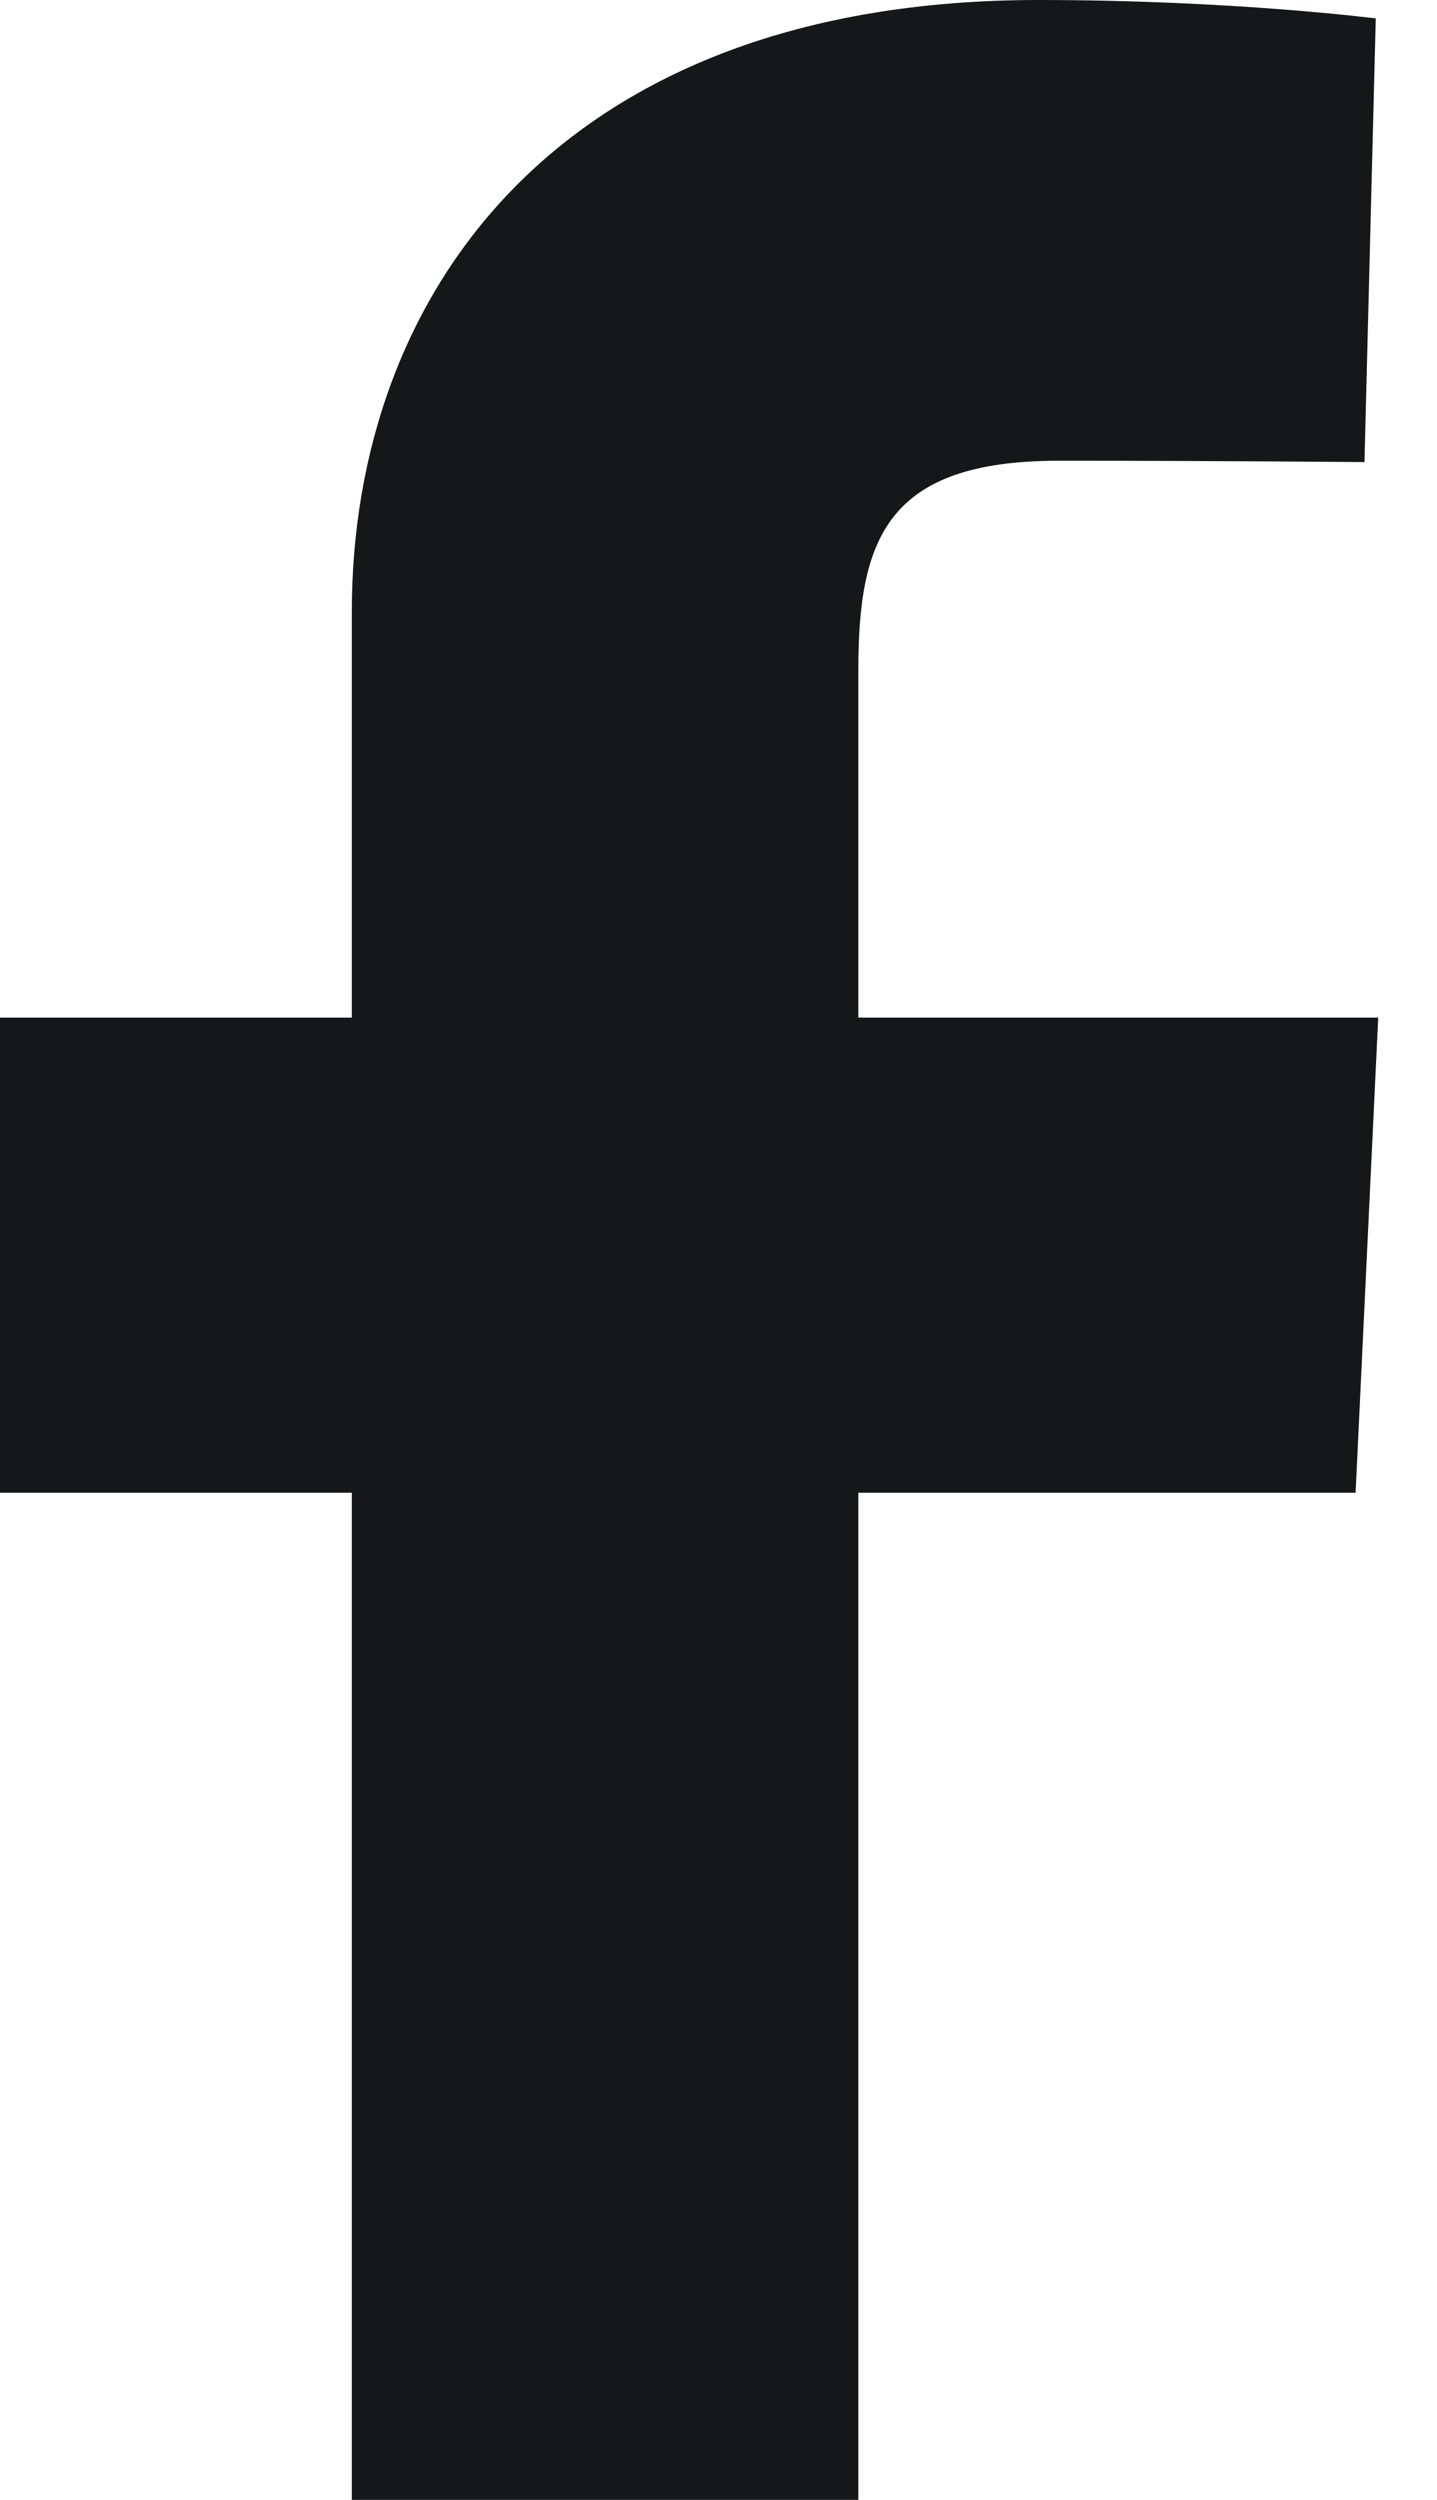 <svg width="23" height="40" viewBox="0 0 23 40" fill="none" xmlns="http://www.w3.org/2000/svg">
<path d="M5.631 45V23.885H0V16.282H5.631V9.789C5.631 4.686 8.957 0 16.622 0C19.725 0 22.02 0.295 22.02 0.295L21.839 7.394C21.839 7.394 19.499 7.372 16.945 7.372C14.181 7.372 13.738 8.635 13.738 10.731V16.282H22.059L21.697 23.885H13.738V45H5.631Z" fill="#161719"/>
</svg>
